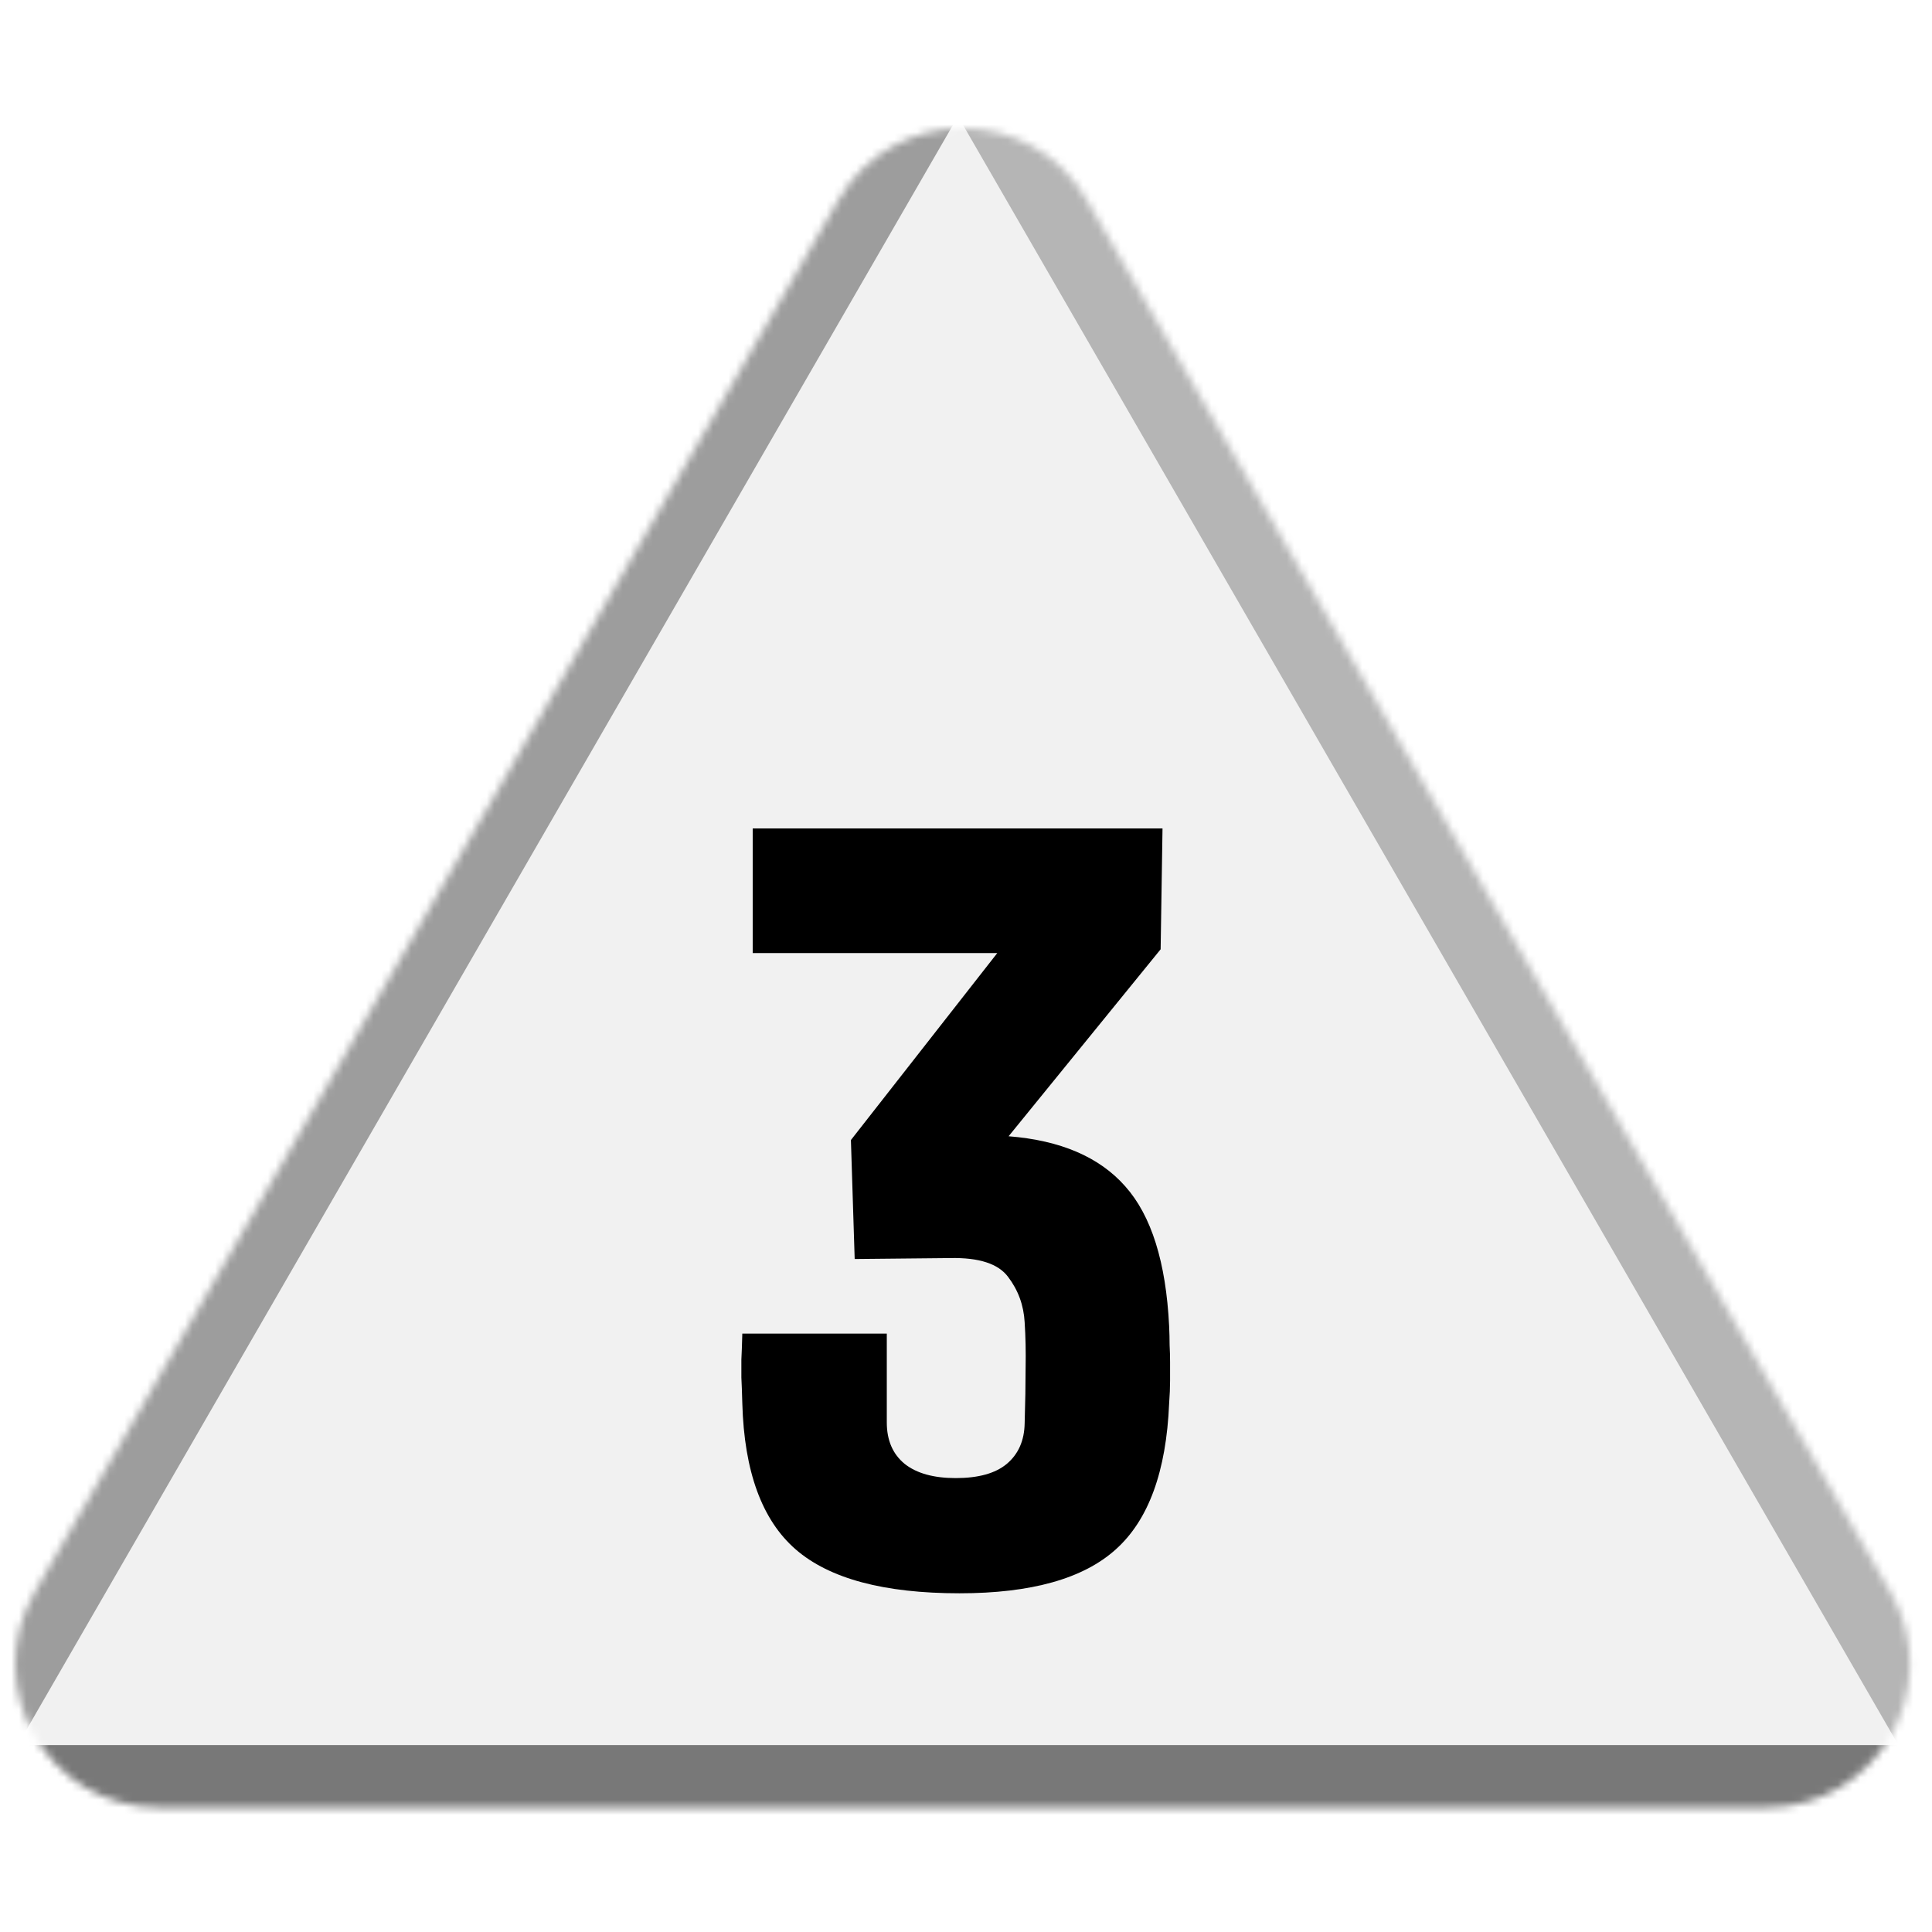 <svg width="256" height="256" viewBox="0 0 256 256" fill="none" xmlns="http://www.w3.org/2000/svg">
<desc>
  wrpg-online.com SWRPG Dice Asset
  Created by: Joshua Ziggas
  Source: https://github.com/swrpg-online/art
  License: CC BY-NC-SA 4.0
</desc><mask id="mask0_112_2888" style="mask-type:alpha" maskUnits="userSpaceOnUse" x="2" y="17" width="252" height="223">
<path d="M111.095 26.5C118.408 13.833 136.691 13.833 144.004 26.5L250.525 211C257.838 223.667 248.697 239.5 234.071 239.5H21.028C6.402 239.5 -2.739 223.667 4.574 211L111.095 26.5Z" fill="#D9D9D9"/>
</mask>
<g mask="url(#mask0_112_2888)">
<rect width="256" height="256" fill="#F1F1F1"/>
<g style="mix-blend-mode:multiply" filter="url(#filter0_f_112_2888)">
<path d="M279.337 102.182C279.369 87.955 263.989 61.315 251.652 54.23L126.366 -17.726C114.029 -24.812 113.988 -7.028 126.293 14.284L251.252 230.719C263.556 252.031 278.977 260.888 279.01 246.661L279.337 102.182Z" fill="black" fill-opacity="0.25"/>
<path d="M100.333 317.894C112.425 324.879 142.655 324.879 154.747 317.894L277.547 246.95C289.639 239.964 274.524 231.232 250.339 231.232L4.74 231.232C-19.444 231.232 -34.559 239.964 -22.467 246.95L100.333 317.894Z" fill="black" fill-opacity="0.5"/>
<path d="M-26.437 101.791C-26.441 87.347 -10.807 60.269 1.704 53.05L128.757 -20.257C141.268 -27.476 141.273 -9.421 128.766 12.242L1.754 232.234C-10.753 253.897 -26.392 262.92 -26.396 248.476L-26.437 101.791Z" fill="black" fill-opacity="0.35"/>
</g>
</g>
<path d="M127.139 211.119C117.129 211.119 109.893 209.18 105.43 205.301C100.968 201.422 98.611 194.979 98.361 185.97C98.319 184.468 98.278 183.321 98.236 182.529C98.236 181.736 98.236 180.944 98.236 180.152C98.278 179.359 98.319 178.212 98.361 176.711H117.505V188.472C117.505 190.85 118.297 192.685 119.882 193.978C121.467 195.229 123.719 195.854 126.639 195.854C129.641 195.854 131.894 195.229 133.395 193.978C134.938 192.685 135.731 190.891 135.772 188.597C135.856 185.845 135.898 183.405 135.898 181.278C135.939 179.151 135.898 177.128 135.772 175.209C135.647 172.957 134.917 170.955 133.583 169.203C132.29 167.452 129.725 166.618 125.888 166.701L113.25 166.826L112.75 151.061L132.144 126.287H99.737V109.771H154.04L153.79 125.786L133.645 150.56C140.527 151.102 145.678 153.313 149.098 157.192C152.56 161.071 154.499 167.243 154.916 175.71C154.958 176.586 154.979 177.42 154.979 178.212C155.02 178.963 155.041 179.714 155.041 180.464C155.041 181.215 155.041 182.049 155.041 182.967C155.041 183.843 154.999 184.844 154.916 185.97C154.541 194.979 152.184 201.422 147.847 205.301C143.551 209.18 136.648 211.119 127.139 211.119Z" fill="black"/>
<defs>
<filter id="filter0_f_112_2888" x="-46.723" y="-41.873" width="348.525" height="385.006" filterUnits="userSpaceOnUse" color-interpolation-filters="sRGB">
<feFlood flood-opacity="0" result="BackgroundImageFix"/>
<feBlend mode="normal" in="SourceGraphic" in2="BackgroundImageFix" result="shape"/>
<feGaussianBlur stdDeviation="10" result="effect1_foregroundBlur_112_2888"/>
</filter>
</defs>
</svg>
